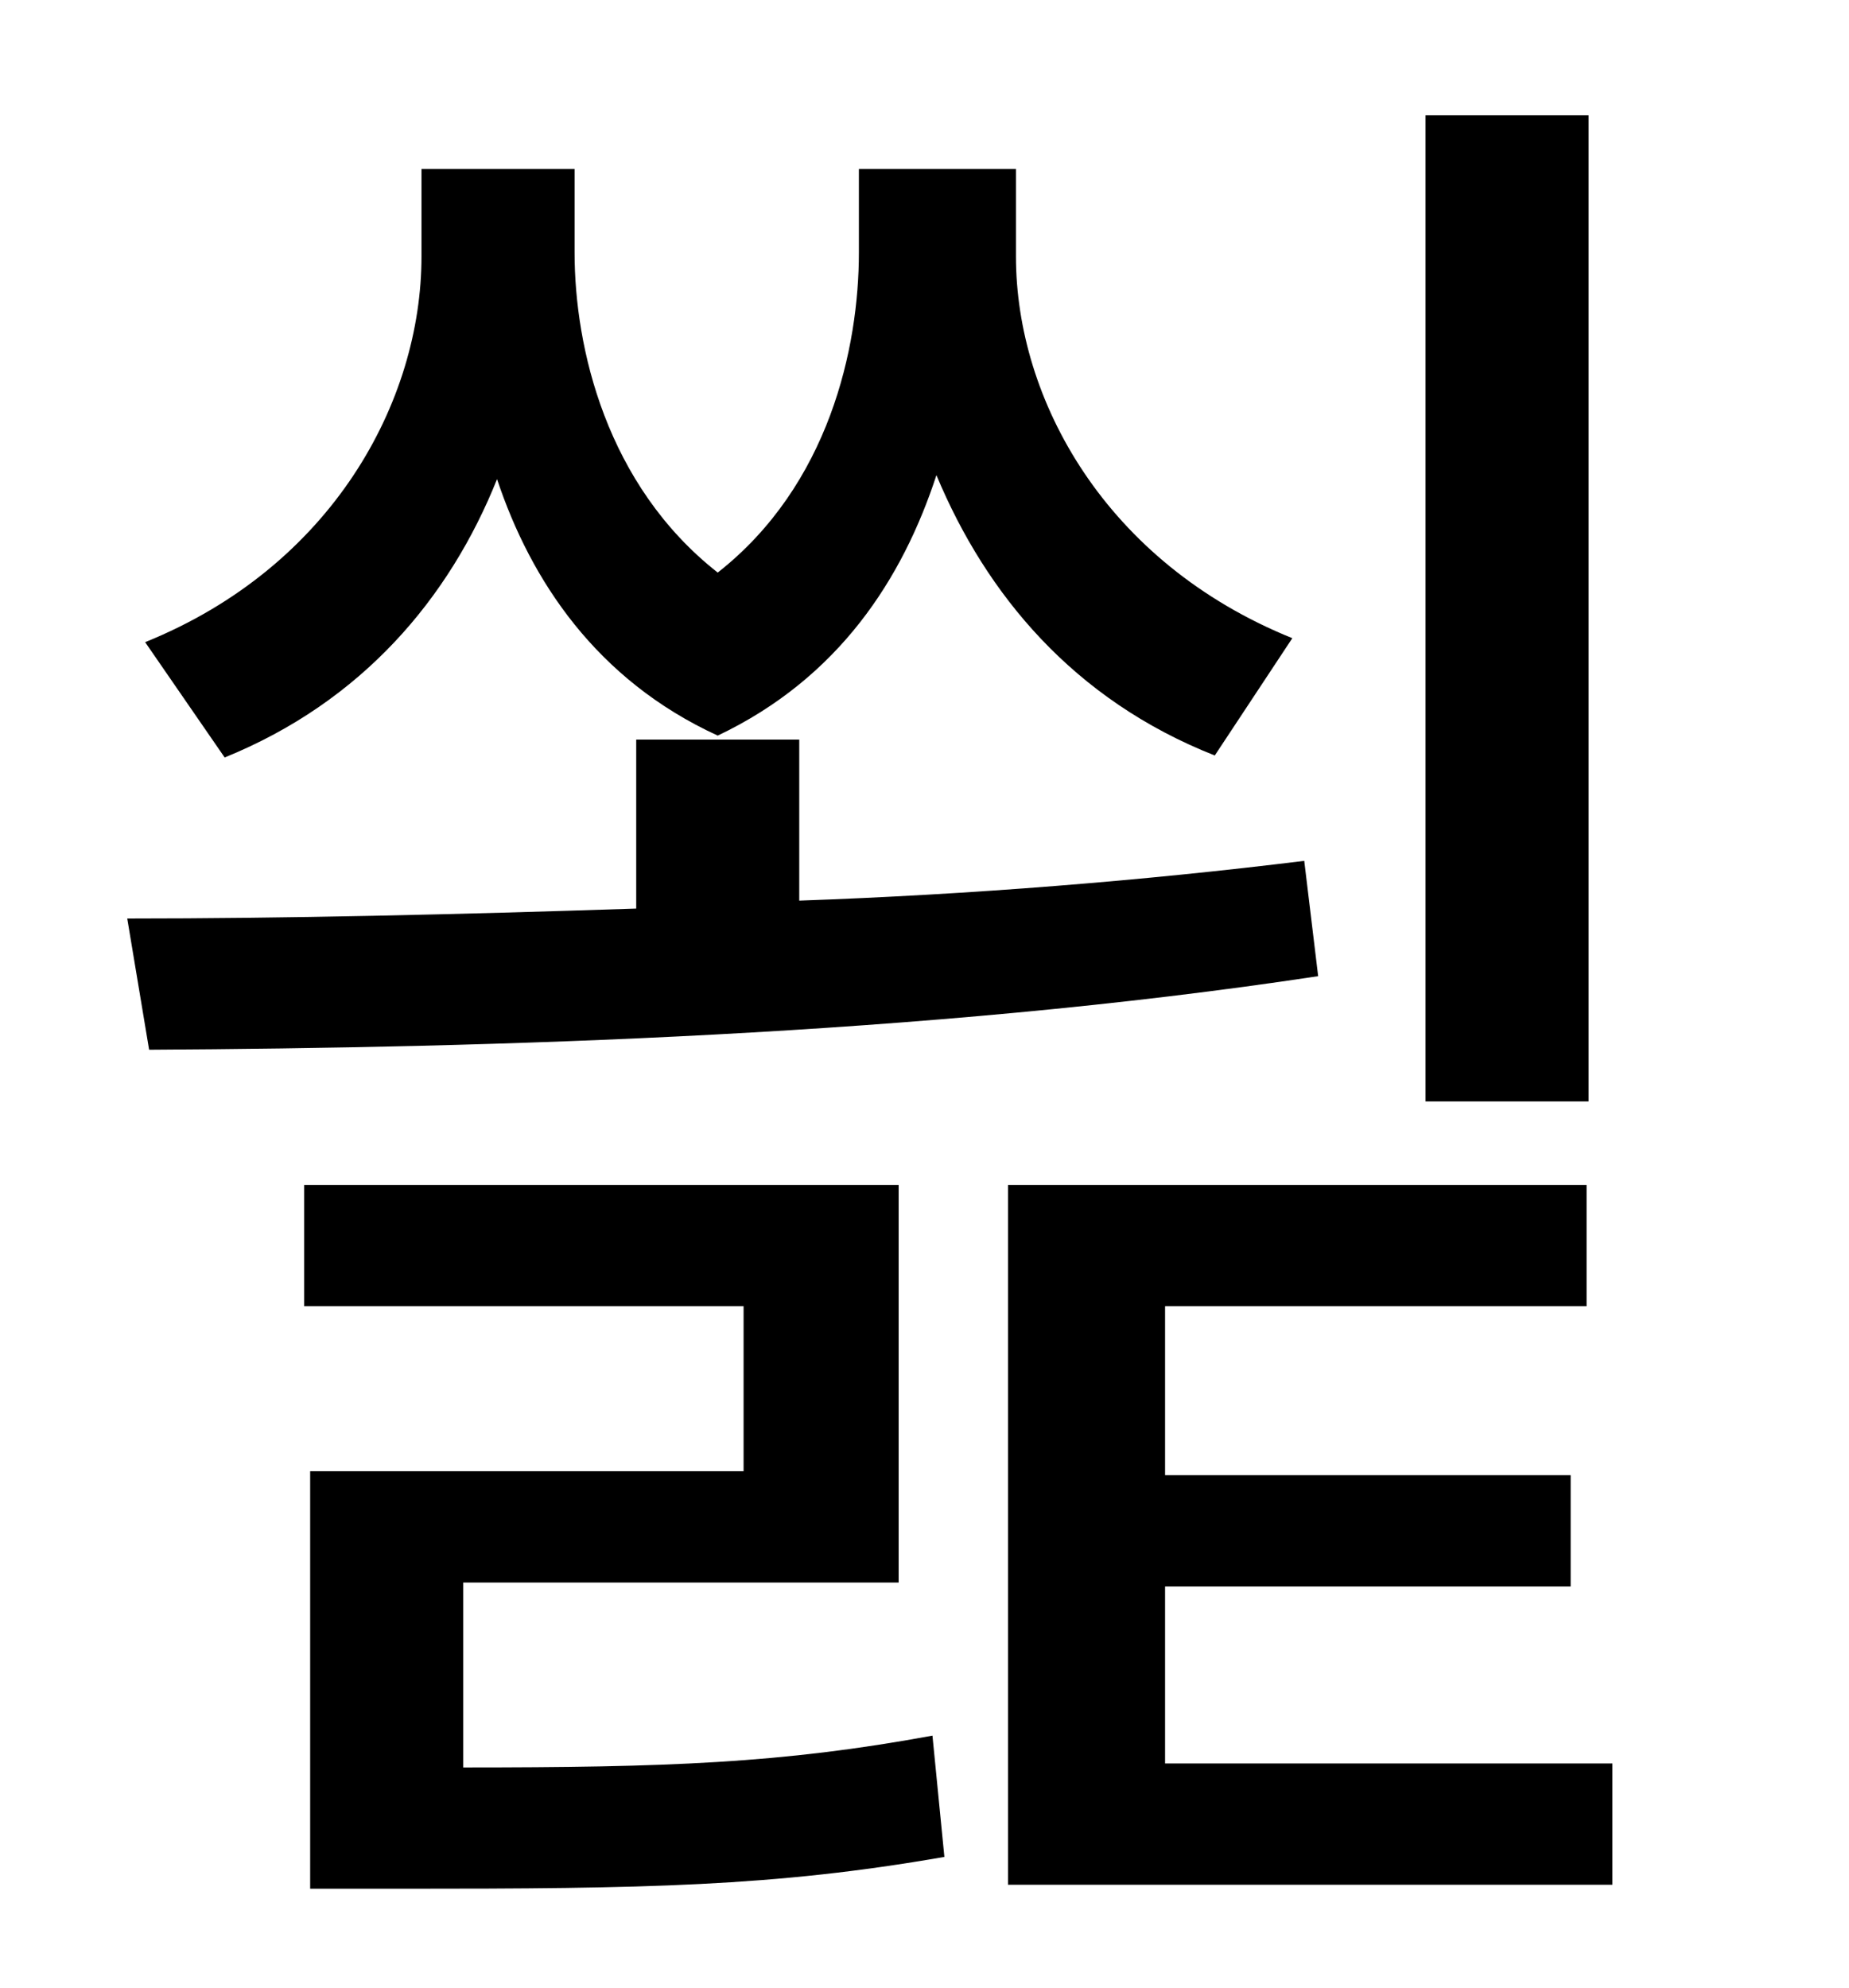 <?xml version="1.0" standalone="no"?>
<!DOCTYPE svg PUBLIC "-//W3C//DTD SVG 1.1//EN" "http://www.w3.org/Graphics/SVG/1.1/DTD/svg11.dtd" >
<svg xmlns="http://www.w3.org/2000/svg" xmlns:xlink="http://www.w3.org/1999/xlink" version="1.1" viewBox="-10 0 930 1000">
   <path fill="currentColor"
d="M789 58v496h-82v-496h82zM640 321l-39 59c-71 -28 -115 -81 -140 -141c-17 52 -49 102 -110 131c-61 -28 -94 -78 -111 -129c-24 60 -68 112 -137 140l-40 -58c94 -38 139 -121 139 -194v-44h77v42c0 48 16 117 72 161c56 -44 71 -113 71 -161v-42h79v44
c0 72 45 154 139 192zM646 433l7 58c-198 30 -416 36 -588 37l-11 -66c79 0 166 -2 256 -5v-85h82v81c86 -3 173 -10 254 -20zM223 796v93c102 0 160 -2 236 -16l6 61c-86 15 -151 16 -272 16h-47v-210h218v-83h-221v-61h299v200h-219zM576 887h225v61h-304v-352h291v61
h-212v85h204v56h-204v89z" />
</svg>
